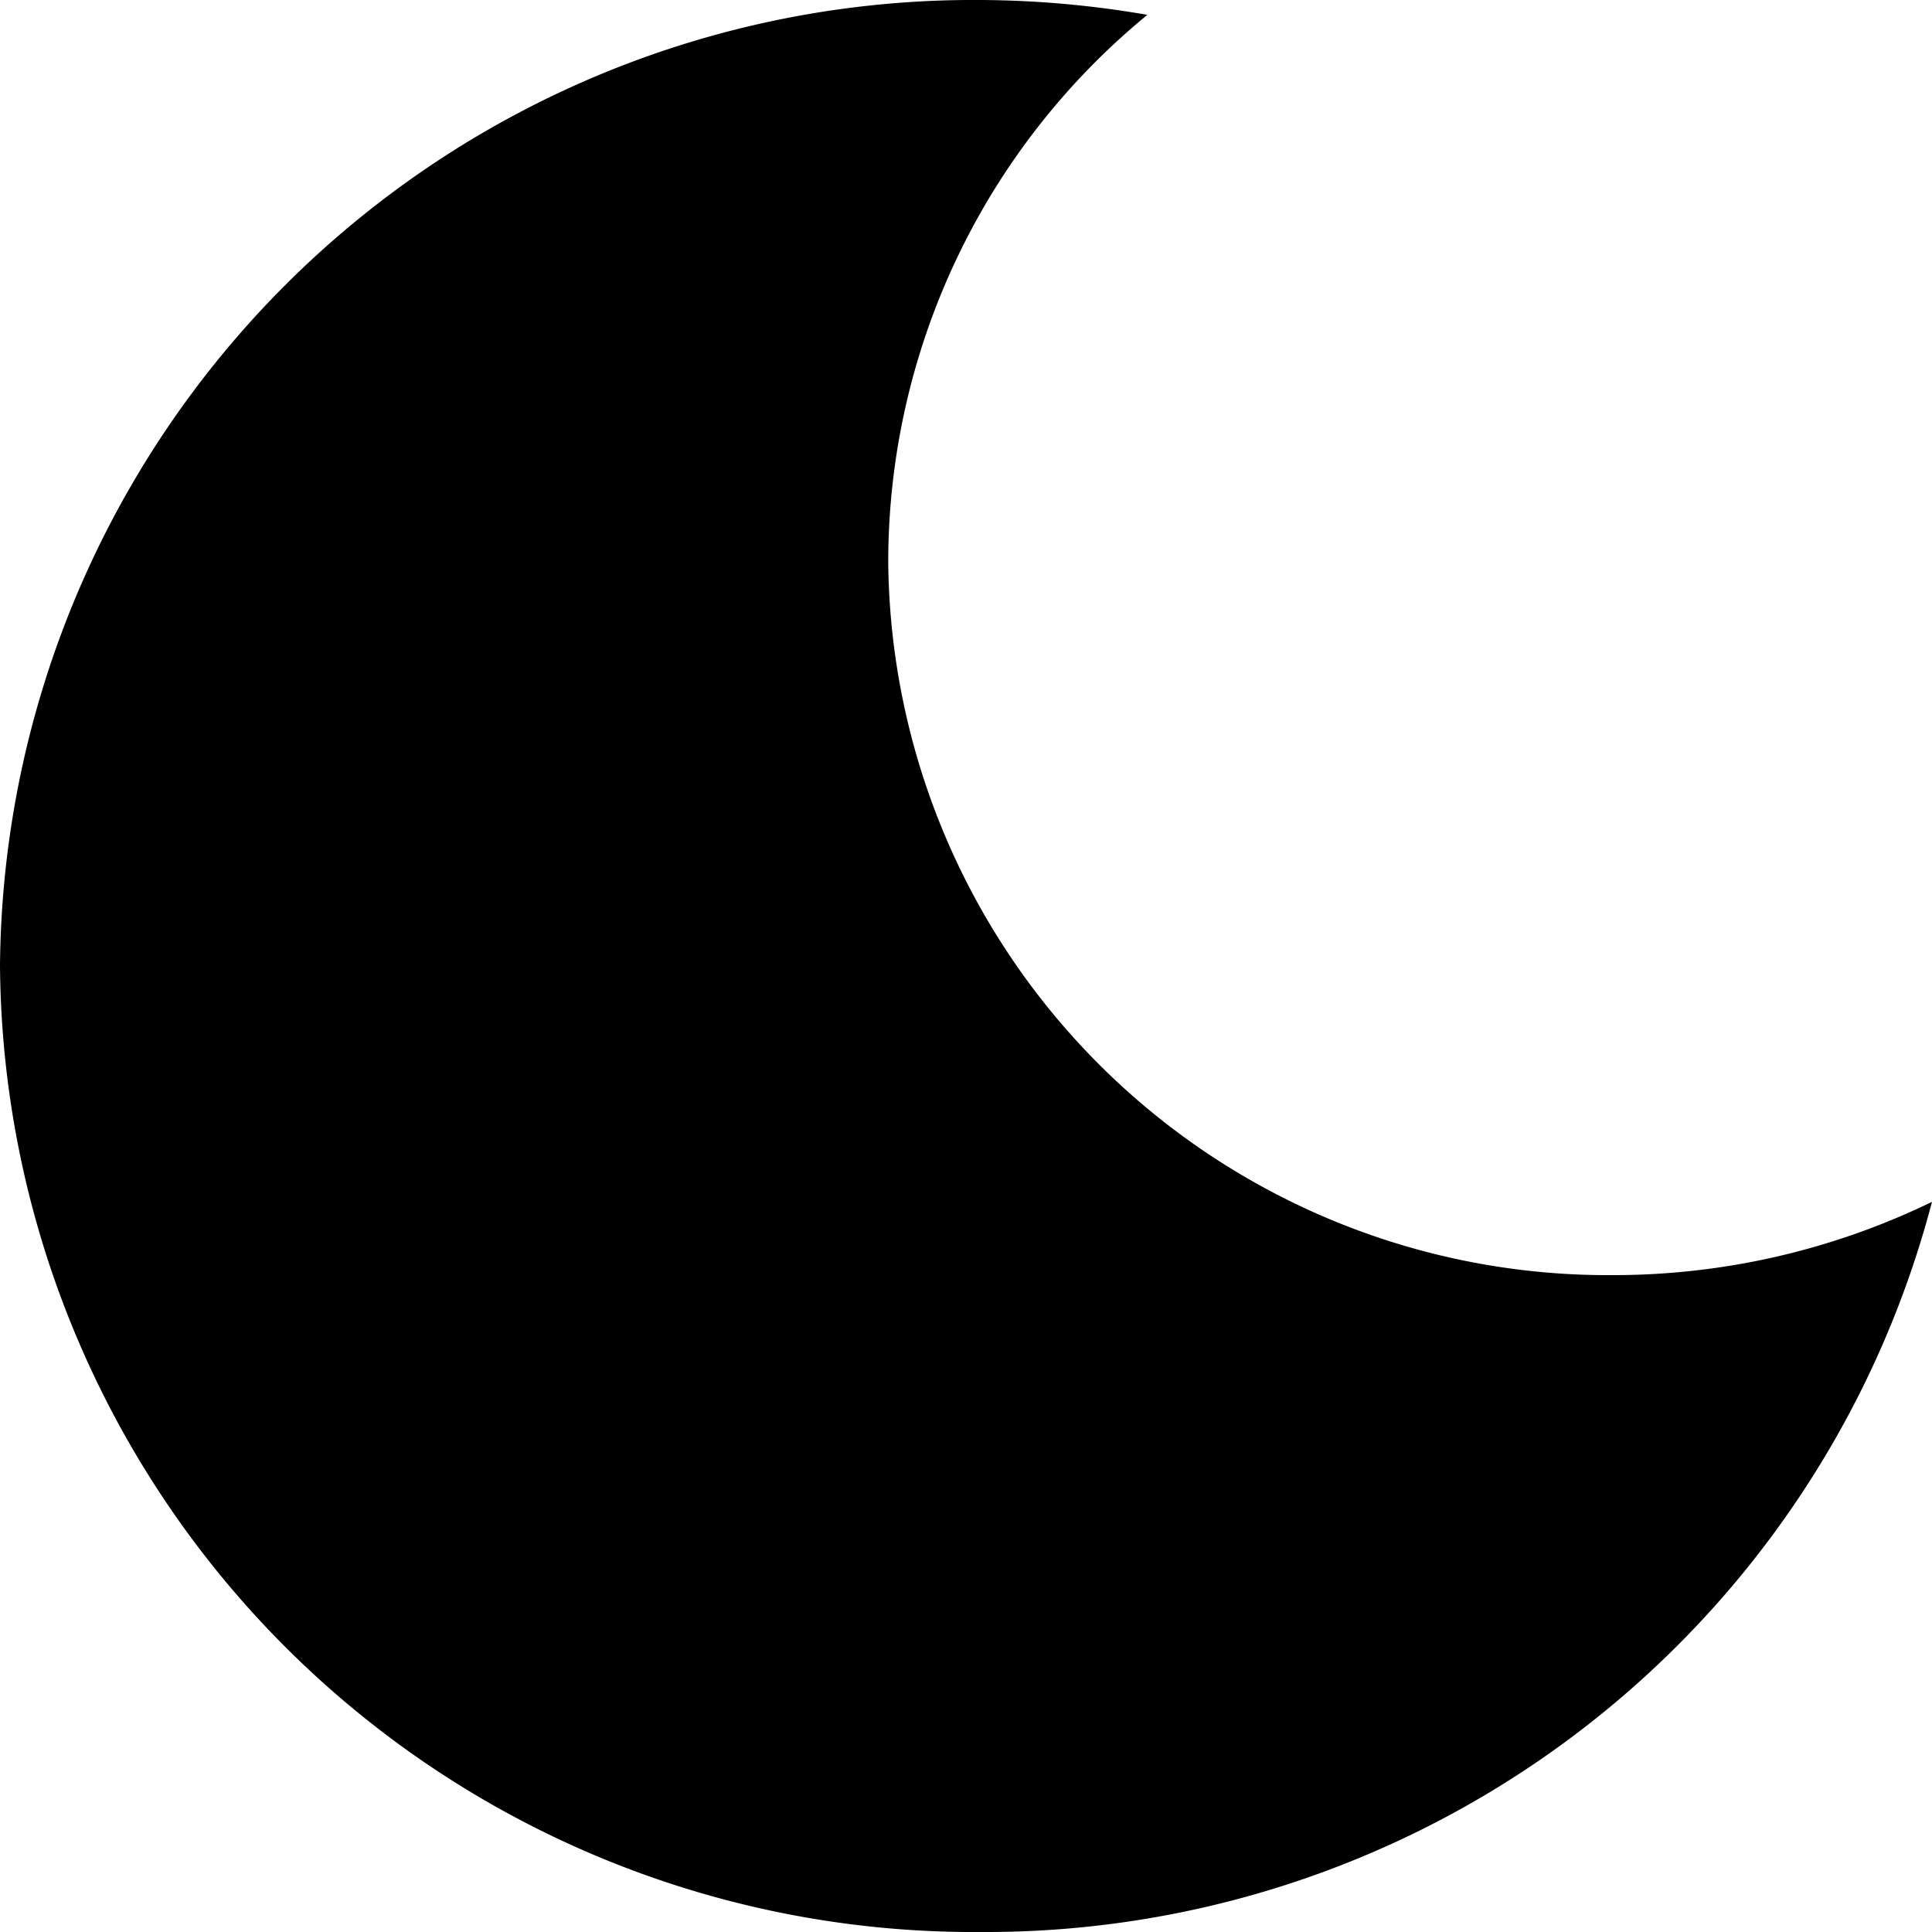<svg id="icon-moon" viewBox="0 0 16 16" xmlns="http://www.w3.org/2000/svg">
	<path d="M13.36 10.56a5.96 5.96 0 0 1-6.004-5.911A5.862 5.862 0 0 1 9.502.123 8.284 8.284 0 0 0 8.126 0 8.064 8.064 0 0 0 0 8a8.064 8.064 0 0 0 8.126 8A8.1 8.1 0 0 0 16 9.953c-.823.4-1.725.607-2.64.607Z" fill-rule="nonzero"/>
</svg>